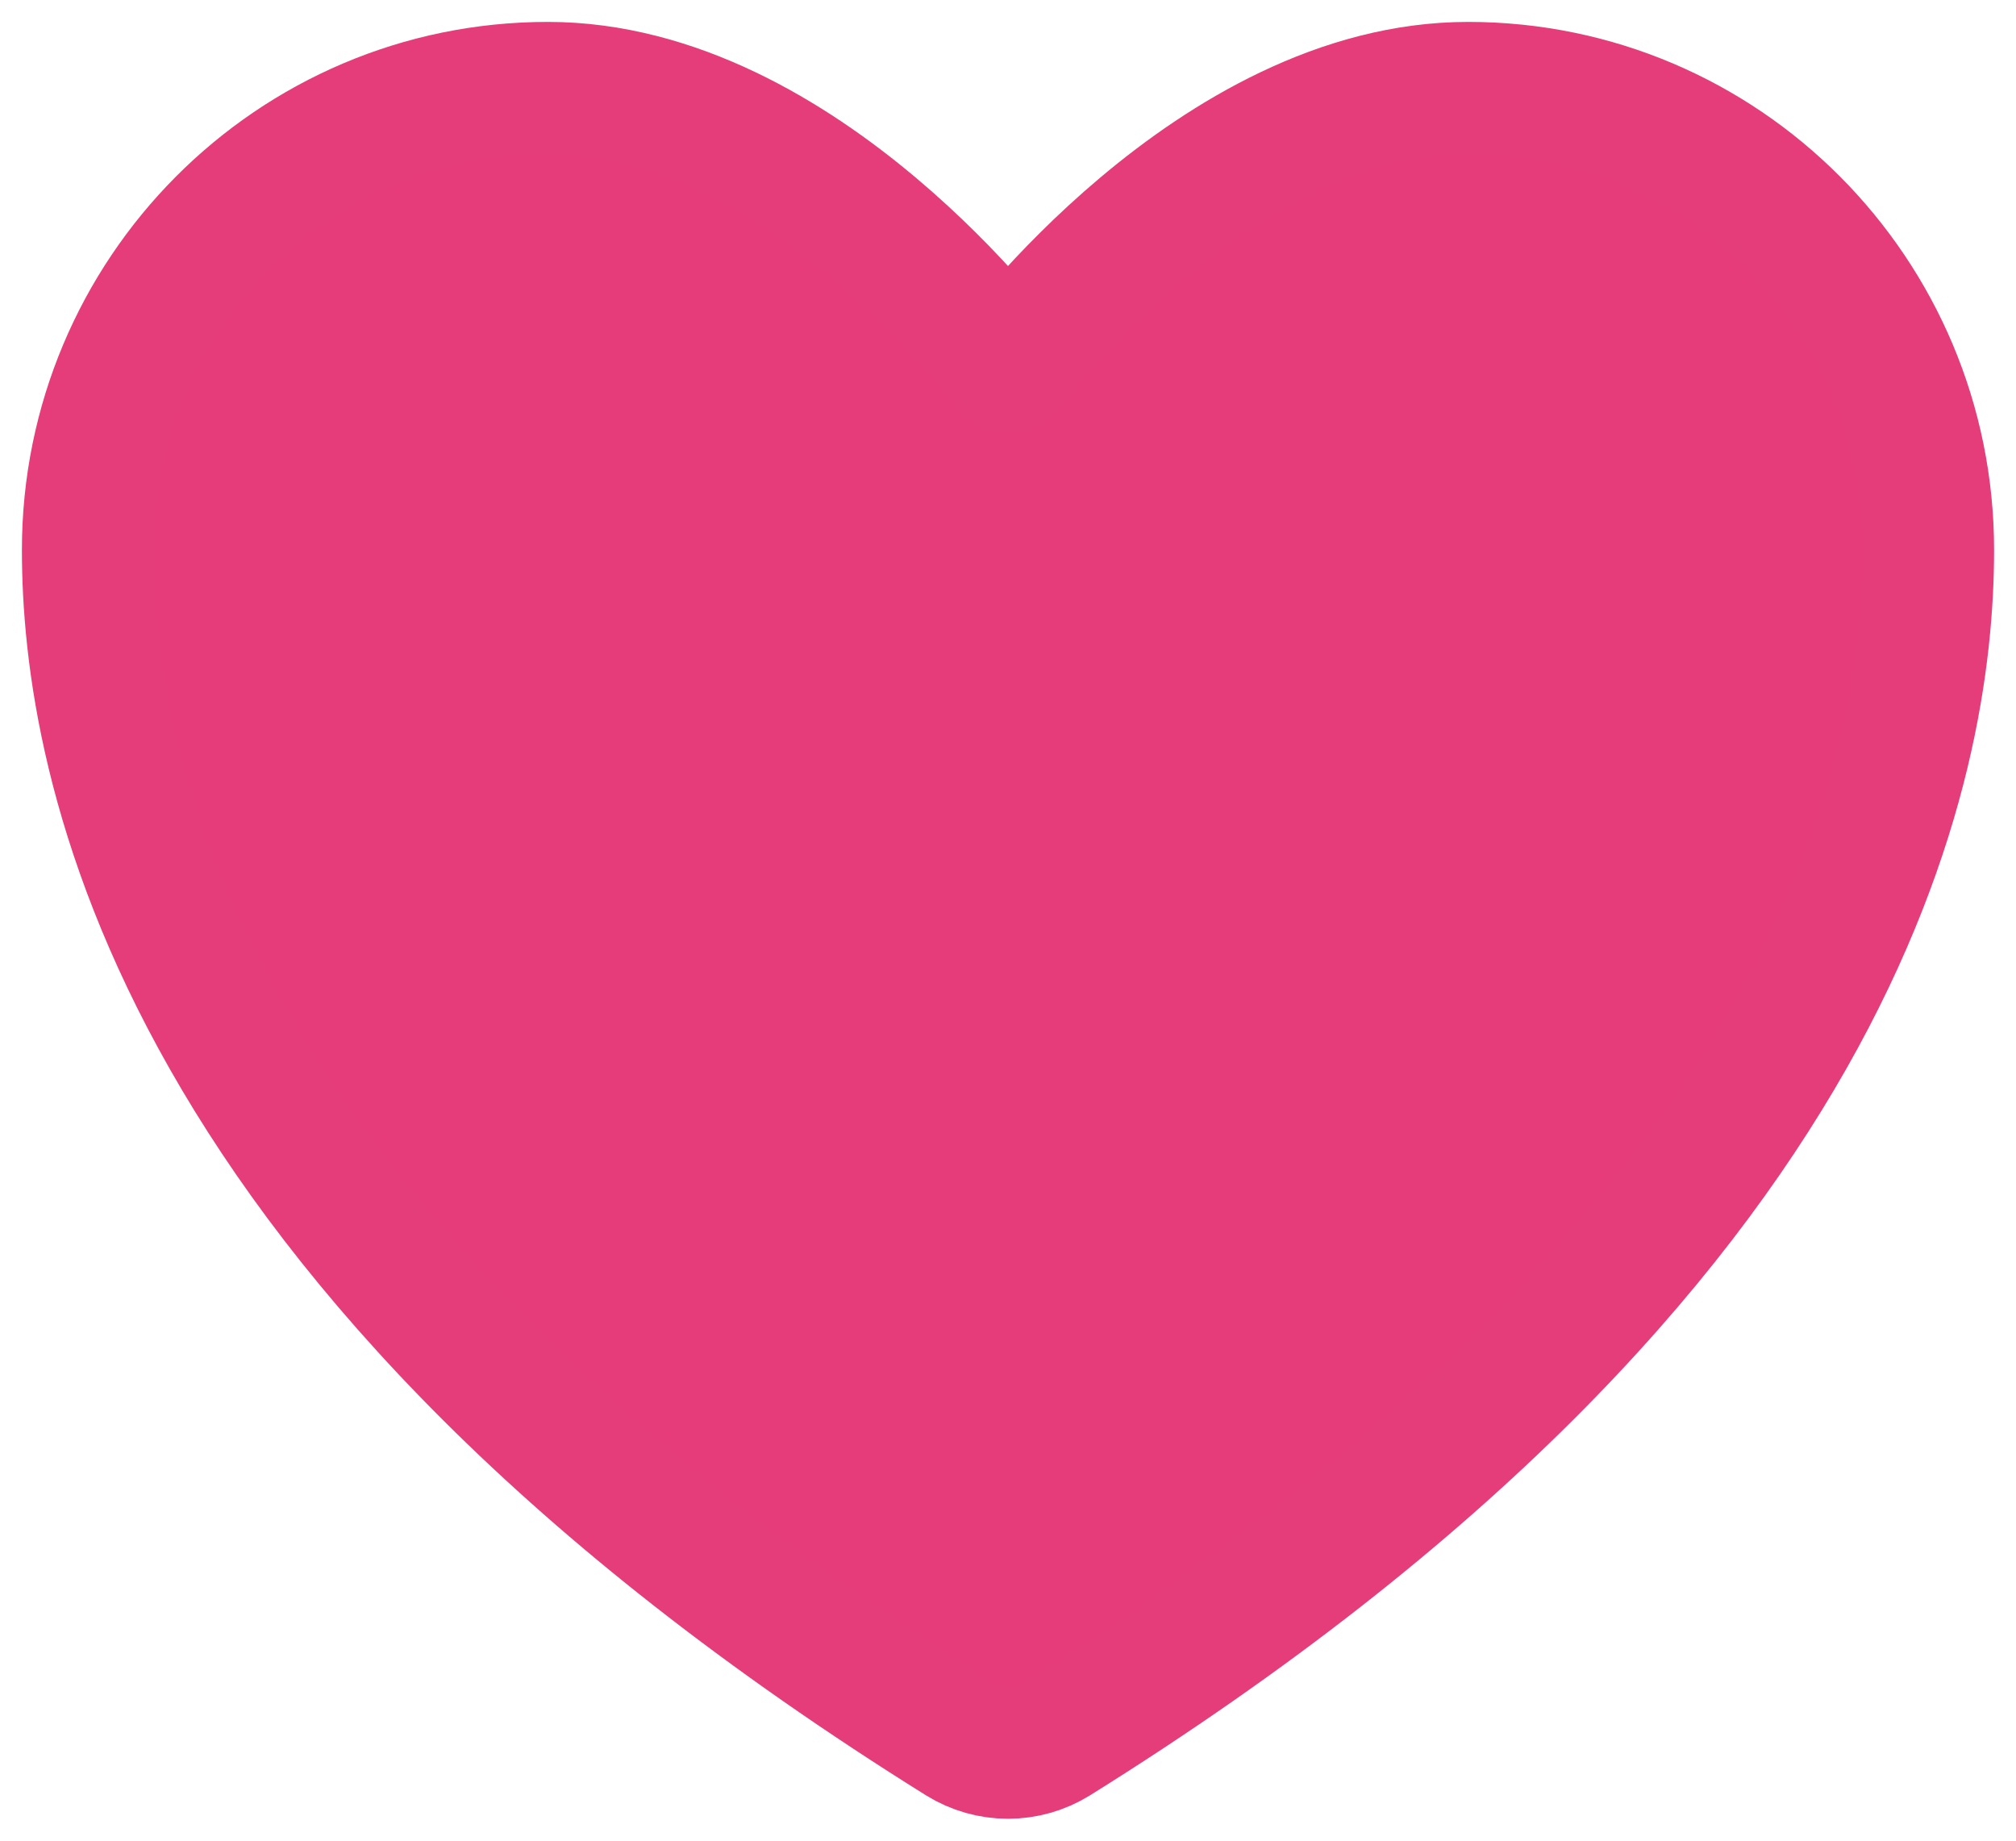 <svg width="46" height="42" viewBox="0 0 46 42" fill="none" xmlns="http://www.w3.org/2000/svg">
<path d="M12.5 2C6.702 2 2 6.722 2 12.548C2 17.25 3.837 28.412 21.925 39.694C22.249 39.894 22.621 40 23 40C23.379 40 23.751 39.894 24.075 39.694C42.163 28.412 44 17.25 44 12.548C44 6.722 39.298 2 33.5 2C27.702 2 23 8.392 23 8.392C23 8.392 18.298 2 12.5 2Z" fill="#E63D7A" stroke="#E53D7A" stroke-width="3" stroke-linecap="round" stroke-linejoin="round"/>
</svg>
